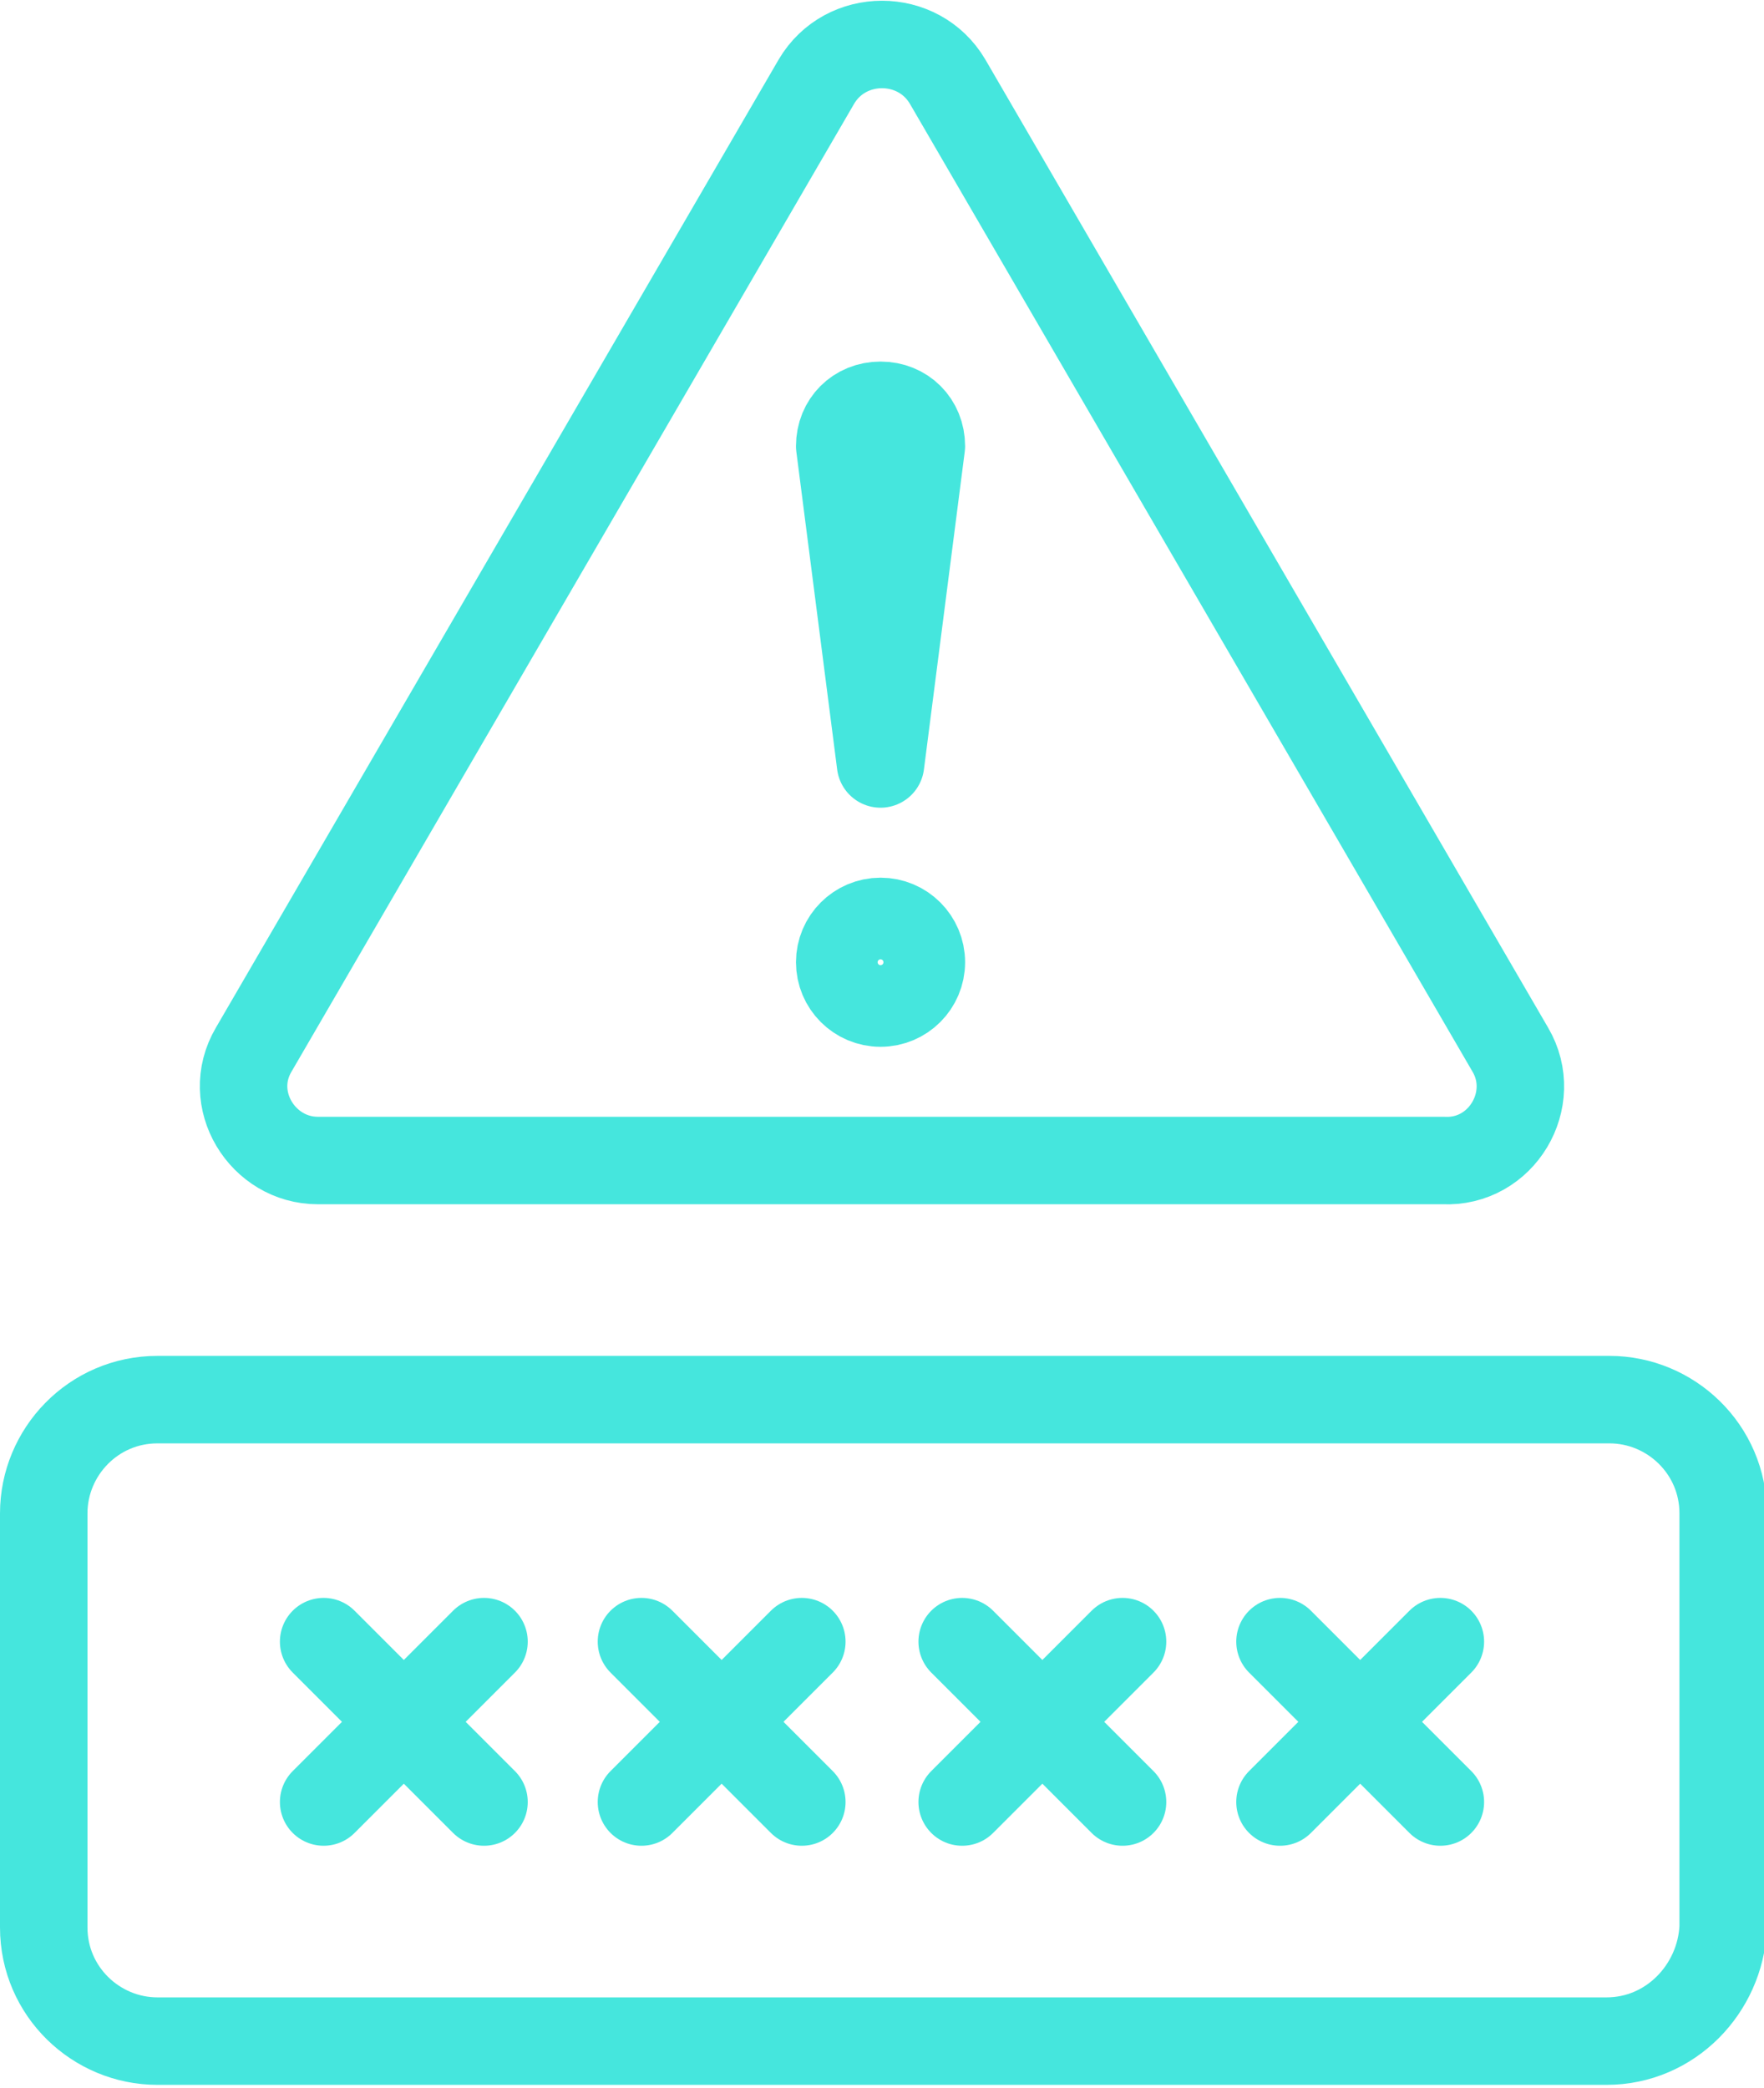 <?xml version="1.0" encoding="utf-8"?>
<!-- Generator: Adobe Illustrator 26.0.0, SVG Export Plug-In . SVG Version: 6.00 Build 0)  -->
<svg version="1.1" baseProfile="tiny" id="Layer_1" xmlns="http://www.w3.org/2000/svg" xmlns:xlink="http://www.w3.org/1999/xlink"
	 x="0px" y="0px" viewBox="0 0 60.5 71.6" overflow="visible" xml:space="preserve">
<g>
	<path fill="none" stroke="#45E6DD" stroke-width="3" stroke-linecap="round" stroke-linejoin="round" stroke-miterlimit="10" d="
		M55.1,70H5.4c-2.1,0-3.9-1.7-3.9-3.9l0-14.2c0-2.1,1.7-3.9,3.9-3.9h49.8c2.1,0,3.9,1.7,3.9,3.9v14.2C59,68.2,57.3,70,55.1,70z"/>
	
		<line fill="none" stroke="#45E6DD" stroke-width="3" stroke-linecap="round" stroke-linejoin="round" stroke-miterlimit="10" x1="11.1" y1="56.3" x2="16.6" y2="61.8"/>
	
		<line fill="none" stroke="#45E6DD" stroke-width="3" stroke-linecap="round" stroke-linejoin="round" stroke-miterlimit="10" x1="16.6" y1="56.3" x2="11.1" y2="61.8"/>
	
		<line fill="none" stroke="#45E6DD" stroke-width="3" stroke-linecap="round" stroke-linejoin="round" stroke-miterlimit="10" x1="22" y1="56.3" x2="27.5" y2="61.8"/>
	
		<line fill="none" stroke="#45E6DD" stroke-width="3" stroke-linecap="round" stroke-linejoin="round" stroke-miterlimit="10" x1="27.5" y1="56.3" x2="22" y2="61.8"/>
	
		<line fill="none" stroke="#45E6DD" stroke-width="3" stroke-linecap="round" stroke-linejoin="round" stroke-miterlimit="10" x1="33" y1="56.3" x2="38.5" y2="61.8"/>
	
		<line fill="none" stroke="#45E6DD" stroke-width="3" stroke-linecap="round" stroke-linejoin="round" stroke-miterlimit="10" x1="38.5" y1="56.3" x2="33" y2="61.8"/>
	
		<line fill="none" stroke="#45E6DD" stroke-width="3" stroke-linecap="round" stroke-linejoin="round" stroke-miterlimit="10" x1="43.9" y1="56.3" x2="49.4" y2="61.8"/>
	
		<line fill="none" stroke="#45E6DD" stroke-width="3" stroke-linecap="round" stroke-linejoin="round" stroke-miterlimit="10" x1="49.4" y1="56.3" x2="43.9" y2="61.8"/>
	<path fill="none" stroke="#45E6DD" stroke-width="3" stroke-linecap="round" stroke-linejoin="round" stroke-miterlimit="10" d="
		M30.2,26.2l-1.4-10.9c0-0.8,0.6-1.4,1.4-1.4l0,0c0.8,0,1.4,0.6,1.4,1.4L30.2,26.2z"/>
	
		<circle fill="none" stroke="#45E6DD" stroke-width="3" stroke-linecap="round" stroke-linejoin="round" stroke-miterlimit="10" cx="30.2" cy="33" r="1.4"/>
	<path fill="none" stroke="#45E6DD" stroke-width="3" stroke-linecap="round" stroke-linejoin="round" stroke-miterlimit="10" d="
		M51.8,36L32.5,2.8c-1-1.7-3.5-1.7-4.5,0L8.7,36c-1,1.7,0.3,3.8,2.2,3.8h38.6C51.5,39.9,52.8,37.7,51.8,36z"/>
</g>
</svg>

